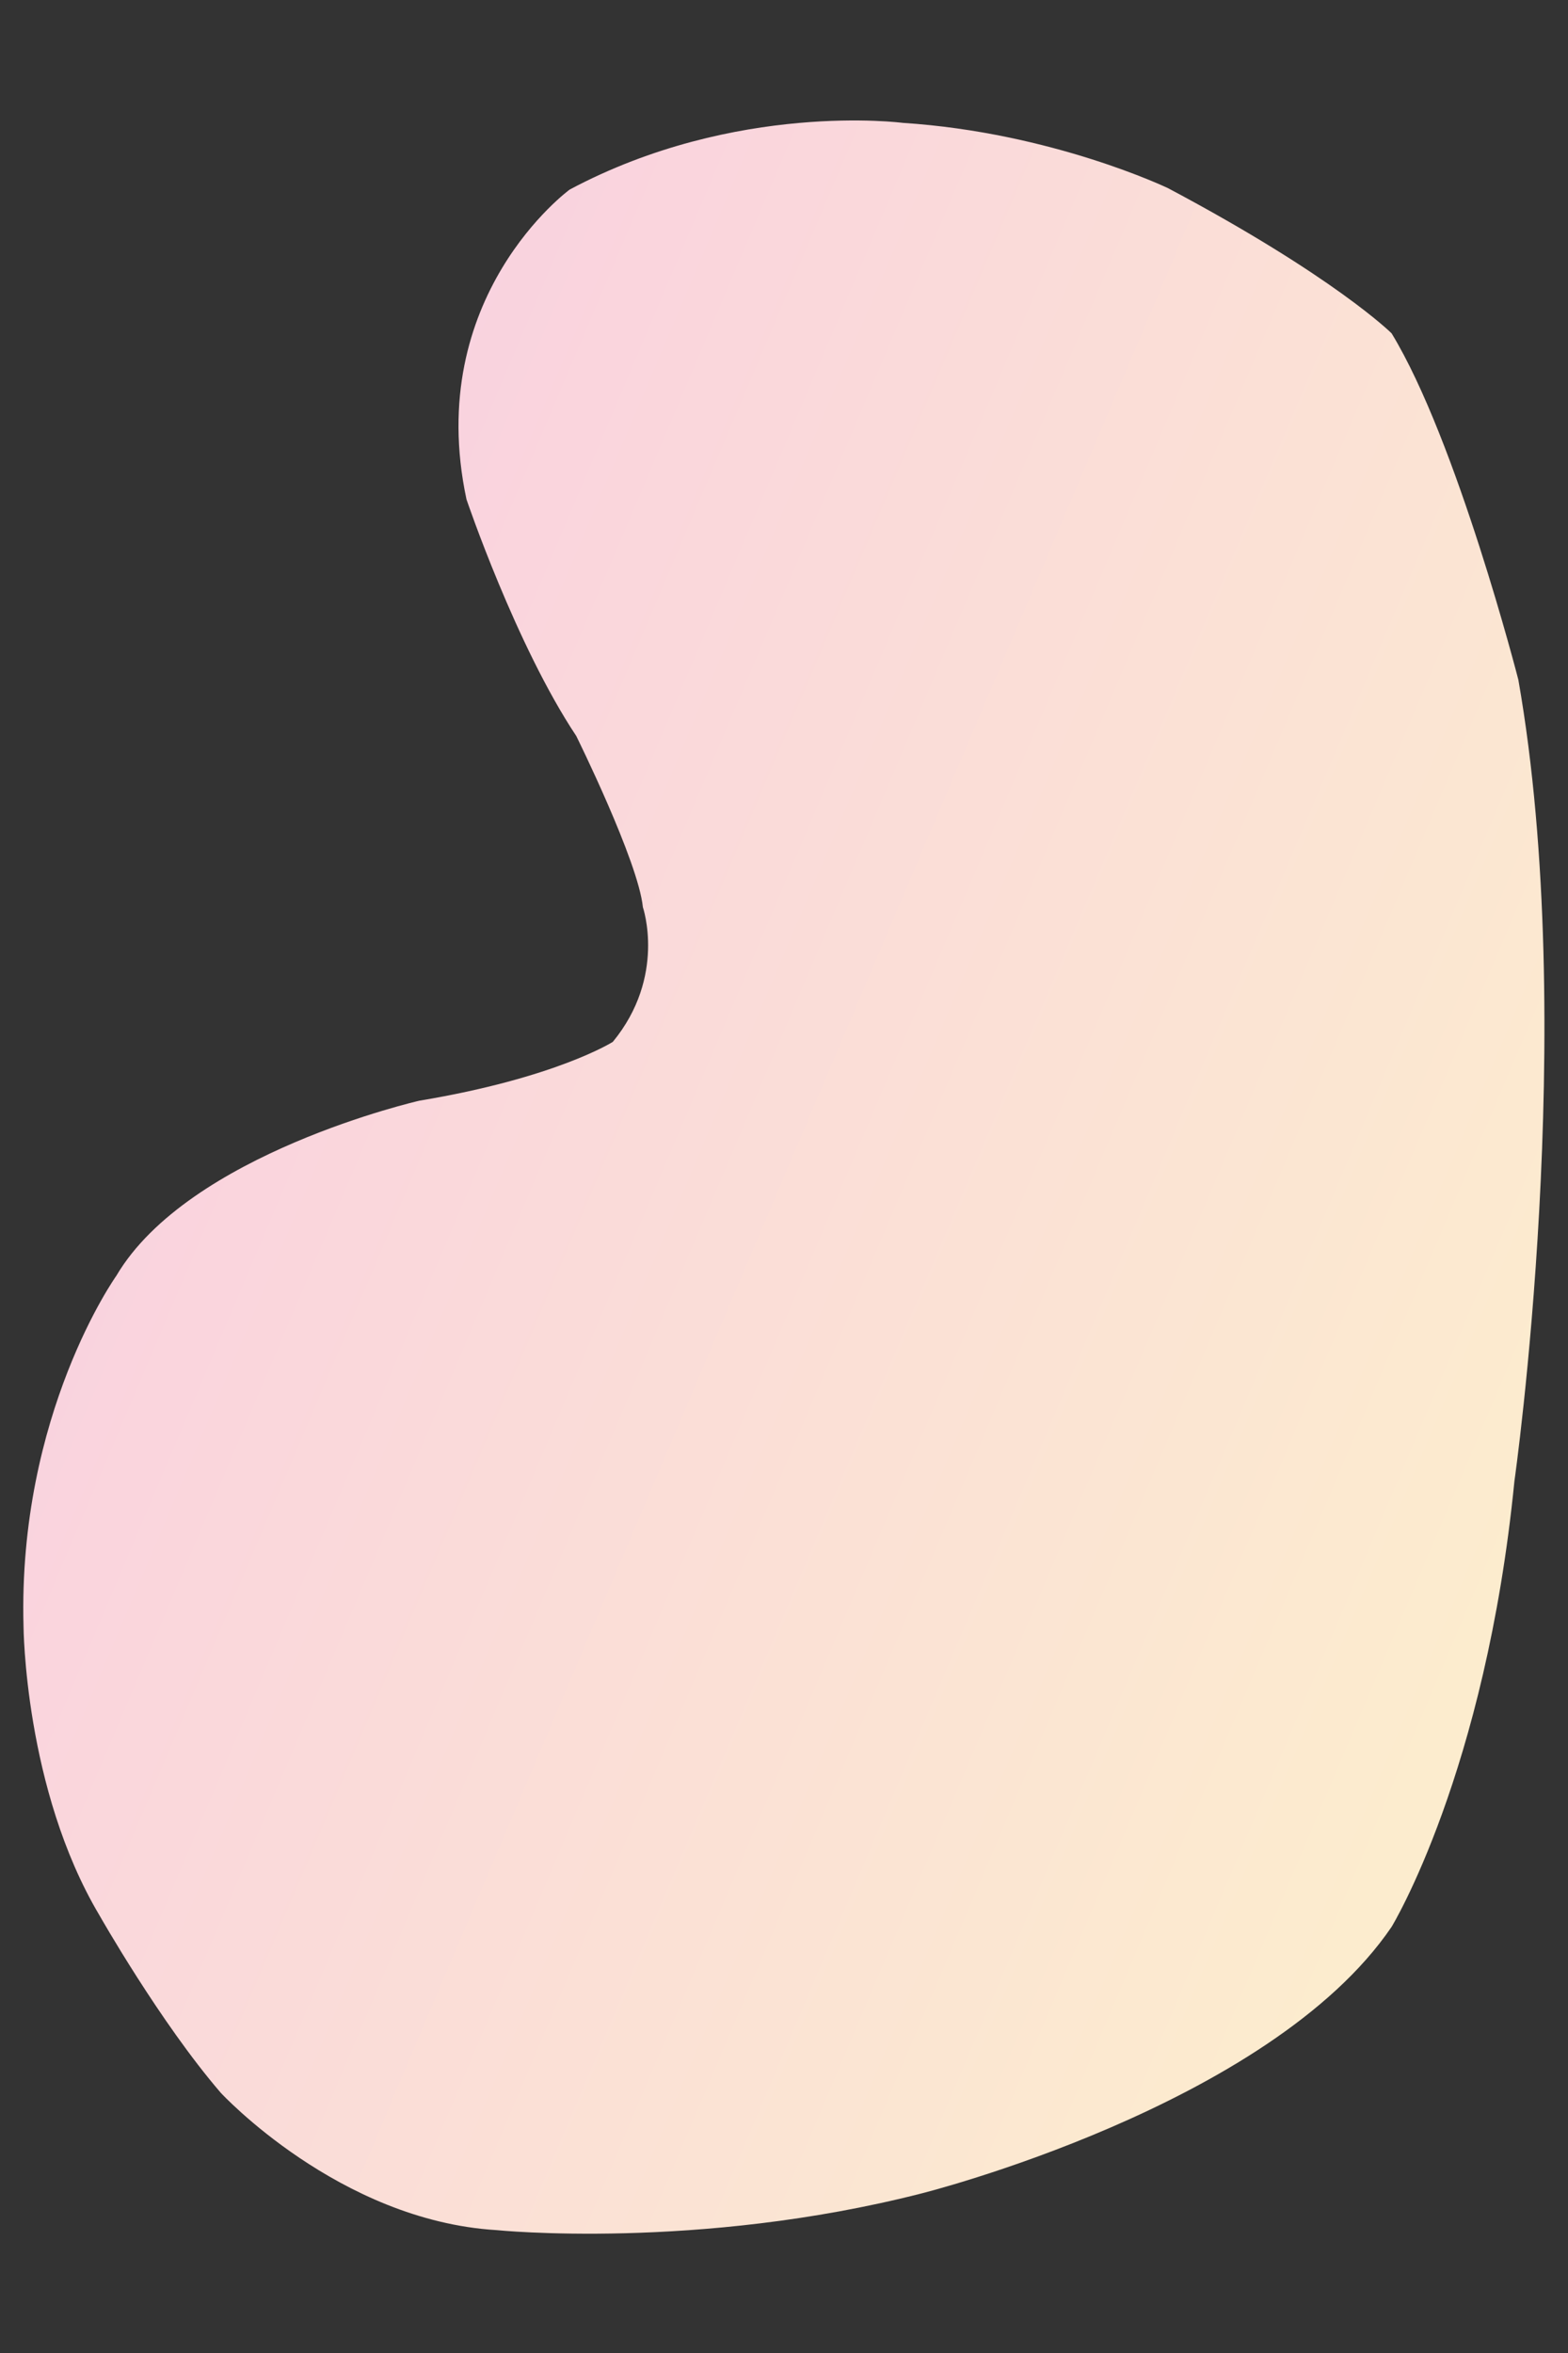 <svg version="1.2" xmlns="http://www.w3.org/2000/svg" viewBox="0 0 1200 1800" width="1200" height="1800">
	<rect x="0" y="0" width="1200" height="1800" fill="#333333" stroke="none"/>
	<title>background_svg-svg</title>
	<defs>
		<linearGradient id="g1" x1="17.8" y1="653.4" x2="1181.9" y2="1147.5" gradientUnits="userSpaceOnUse">
			<stop offset="0" stop-color="#f9cfe1"/>
			<stop offset="1" stop-color="#fcecce"/>
		</linearGradient>
	</defs>
	<style>
		.s0 { fill: url(#g1) } 
	</style>
	<path id="레이어 1" class="s0" d="m691 94c114.4 7.4 203 50 203 50 127.5 67.7 171 111 171 111 50.1 82.2 97 265 97 265 46.6 265.1-3 613-3 613-22.1 223.3-94 341-94 341-93.5 137.4-360 204-360 204-171.3 43.7-325 28-325 28-120.7-7.3-211-105-211-105-46.4-53.8-93-136-93-136-57.3-96.4-58-221-58-221-4.4-162.4 71-268 71-268 55.3-93.8 232-134 232-134 104.6-17.4 148-45 148-45 41.2-50.1 23-103 23-103-3.5-35.1-51-131-51-131-46.3-69.6-84-181-84-181-33.1-155.2 79-237 79-237 127.2-67.8 255-51 255-51z"/>
</svg>